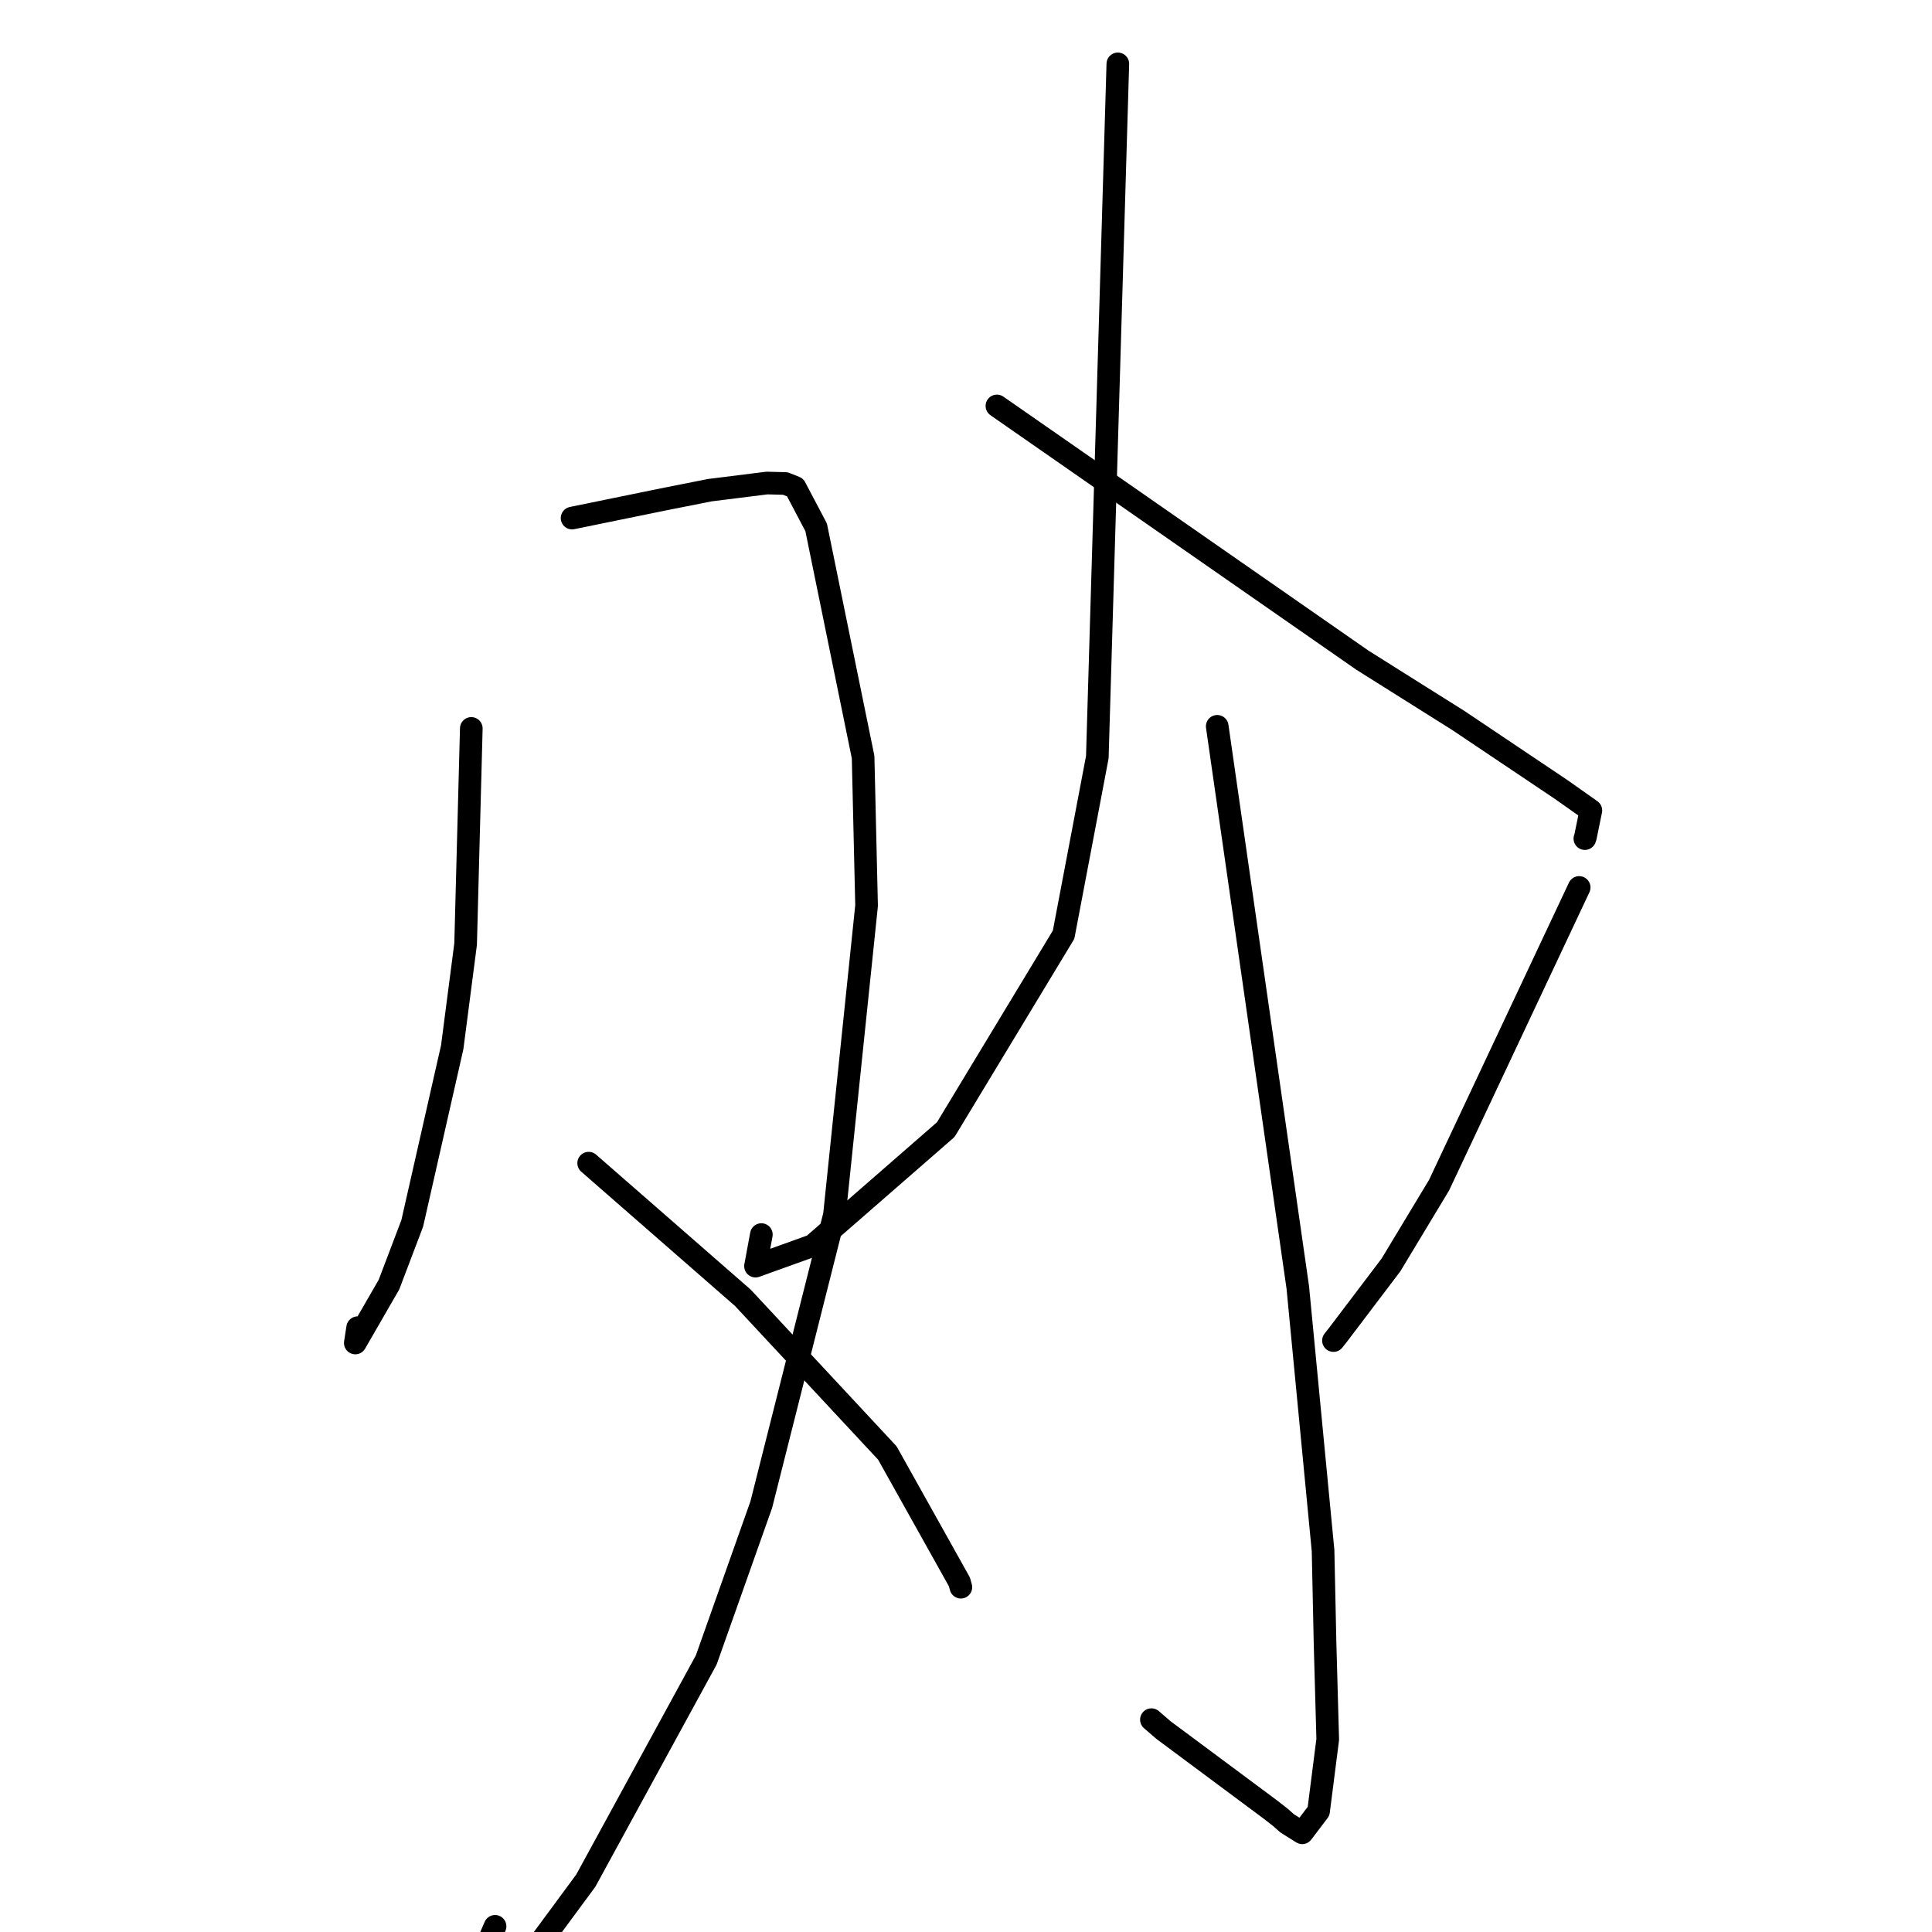 <?xml version="1.0" standalone="no"?>
    <svg width="256" height="256" xmlns="http://www.w3.org/2000/svg" version="1.1">
    <polyline stroke="black" stroke-width="3" stroke-linecap="round" fill="transparent" stroke-linejoin="round" points="62.45 96.52 62.073 110.804 61.697 125.087 59.921 138.763 54.623 162.104 51.54 170.219 47.078 177.952 47.393 175.925 " />
        <polyline stroke="black" stroke-width="3" stroke-linecap="round" fill="transparent" stroke-linejoin="round" points="75.804 68.647 81.814 67.417 87.824 66.187 94.049 64.952 101.63 64.004 104.061 64.066 105.356 64.584 108.143 69.869 114.366 100.321 114.826 119.995 110.569 160.988 100.871 199.374 93.582 219.951 77.623 249.193 71.425 257.595 61.207 265.387 65.598 255.249 " />
        <polyline stroke="black" stroke-width="3" stroke-linecap="round" fill="transparent" stroke-linejoin="round" points="78.002 154.125 88.218 163.045 98.433 171.966 117.581 192.531 127.126 209.606 127.32 210.312 " />
        <polyline stroke="black" stroke-width="3" stroke-linecap="round" fill="transparent" stroke-linejoin="round" points="148.119 8.462 146.76 54.396 145.401 100.33 140.931 123.853 125.318 149.68 107.696 165.039 100.109 167.769 100.883 163.589 " />
        <polyline stroke="black" stroke-width="3" stroke-linecap="round" fill="transparent" stroke-linejoin="round" points="132.098 53.789 156.313 70.633 180.528 87.478 193.234 95.468 206.891 104.632 210.797 107.39 210.077 110.908 210.003 111.119 " />
        <polyline stroke="black" stroke-width="3" stroke-linecap="round" fill="transparent" stroke-linejoin="round" points="161.289 96.24 166.626 133.41 171.963 170.58 175.313 205.467 175.575 217.718 175.931 230.476 174.717 239.997 172.55 242.854 170.565 241.611 169.718 240.862 168.393 239.82 154.171 229.246 152.569 227.864 " />
        <polyline stroke="black" stroke-width="3" stroke-linecap="round" fill="transparent" stroke-linejoin="round" points="139.031 191.604 " />
        <polyline stroke="black" stroke-width="3" stroke-linecap="round" fill="transparent" stroke-linejoin="round" points="127 187 " />
        <polyline stroke="black" stroke-width="3" stroke-linecap="round" fill="transparent" stroke-linejoin="round" points="209.248 117.593 199.964 137.32 190.68 157.048 184.311 167.609 177.351 176.794 176.692 177.63 " />
        </svg>